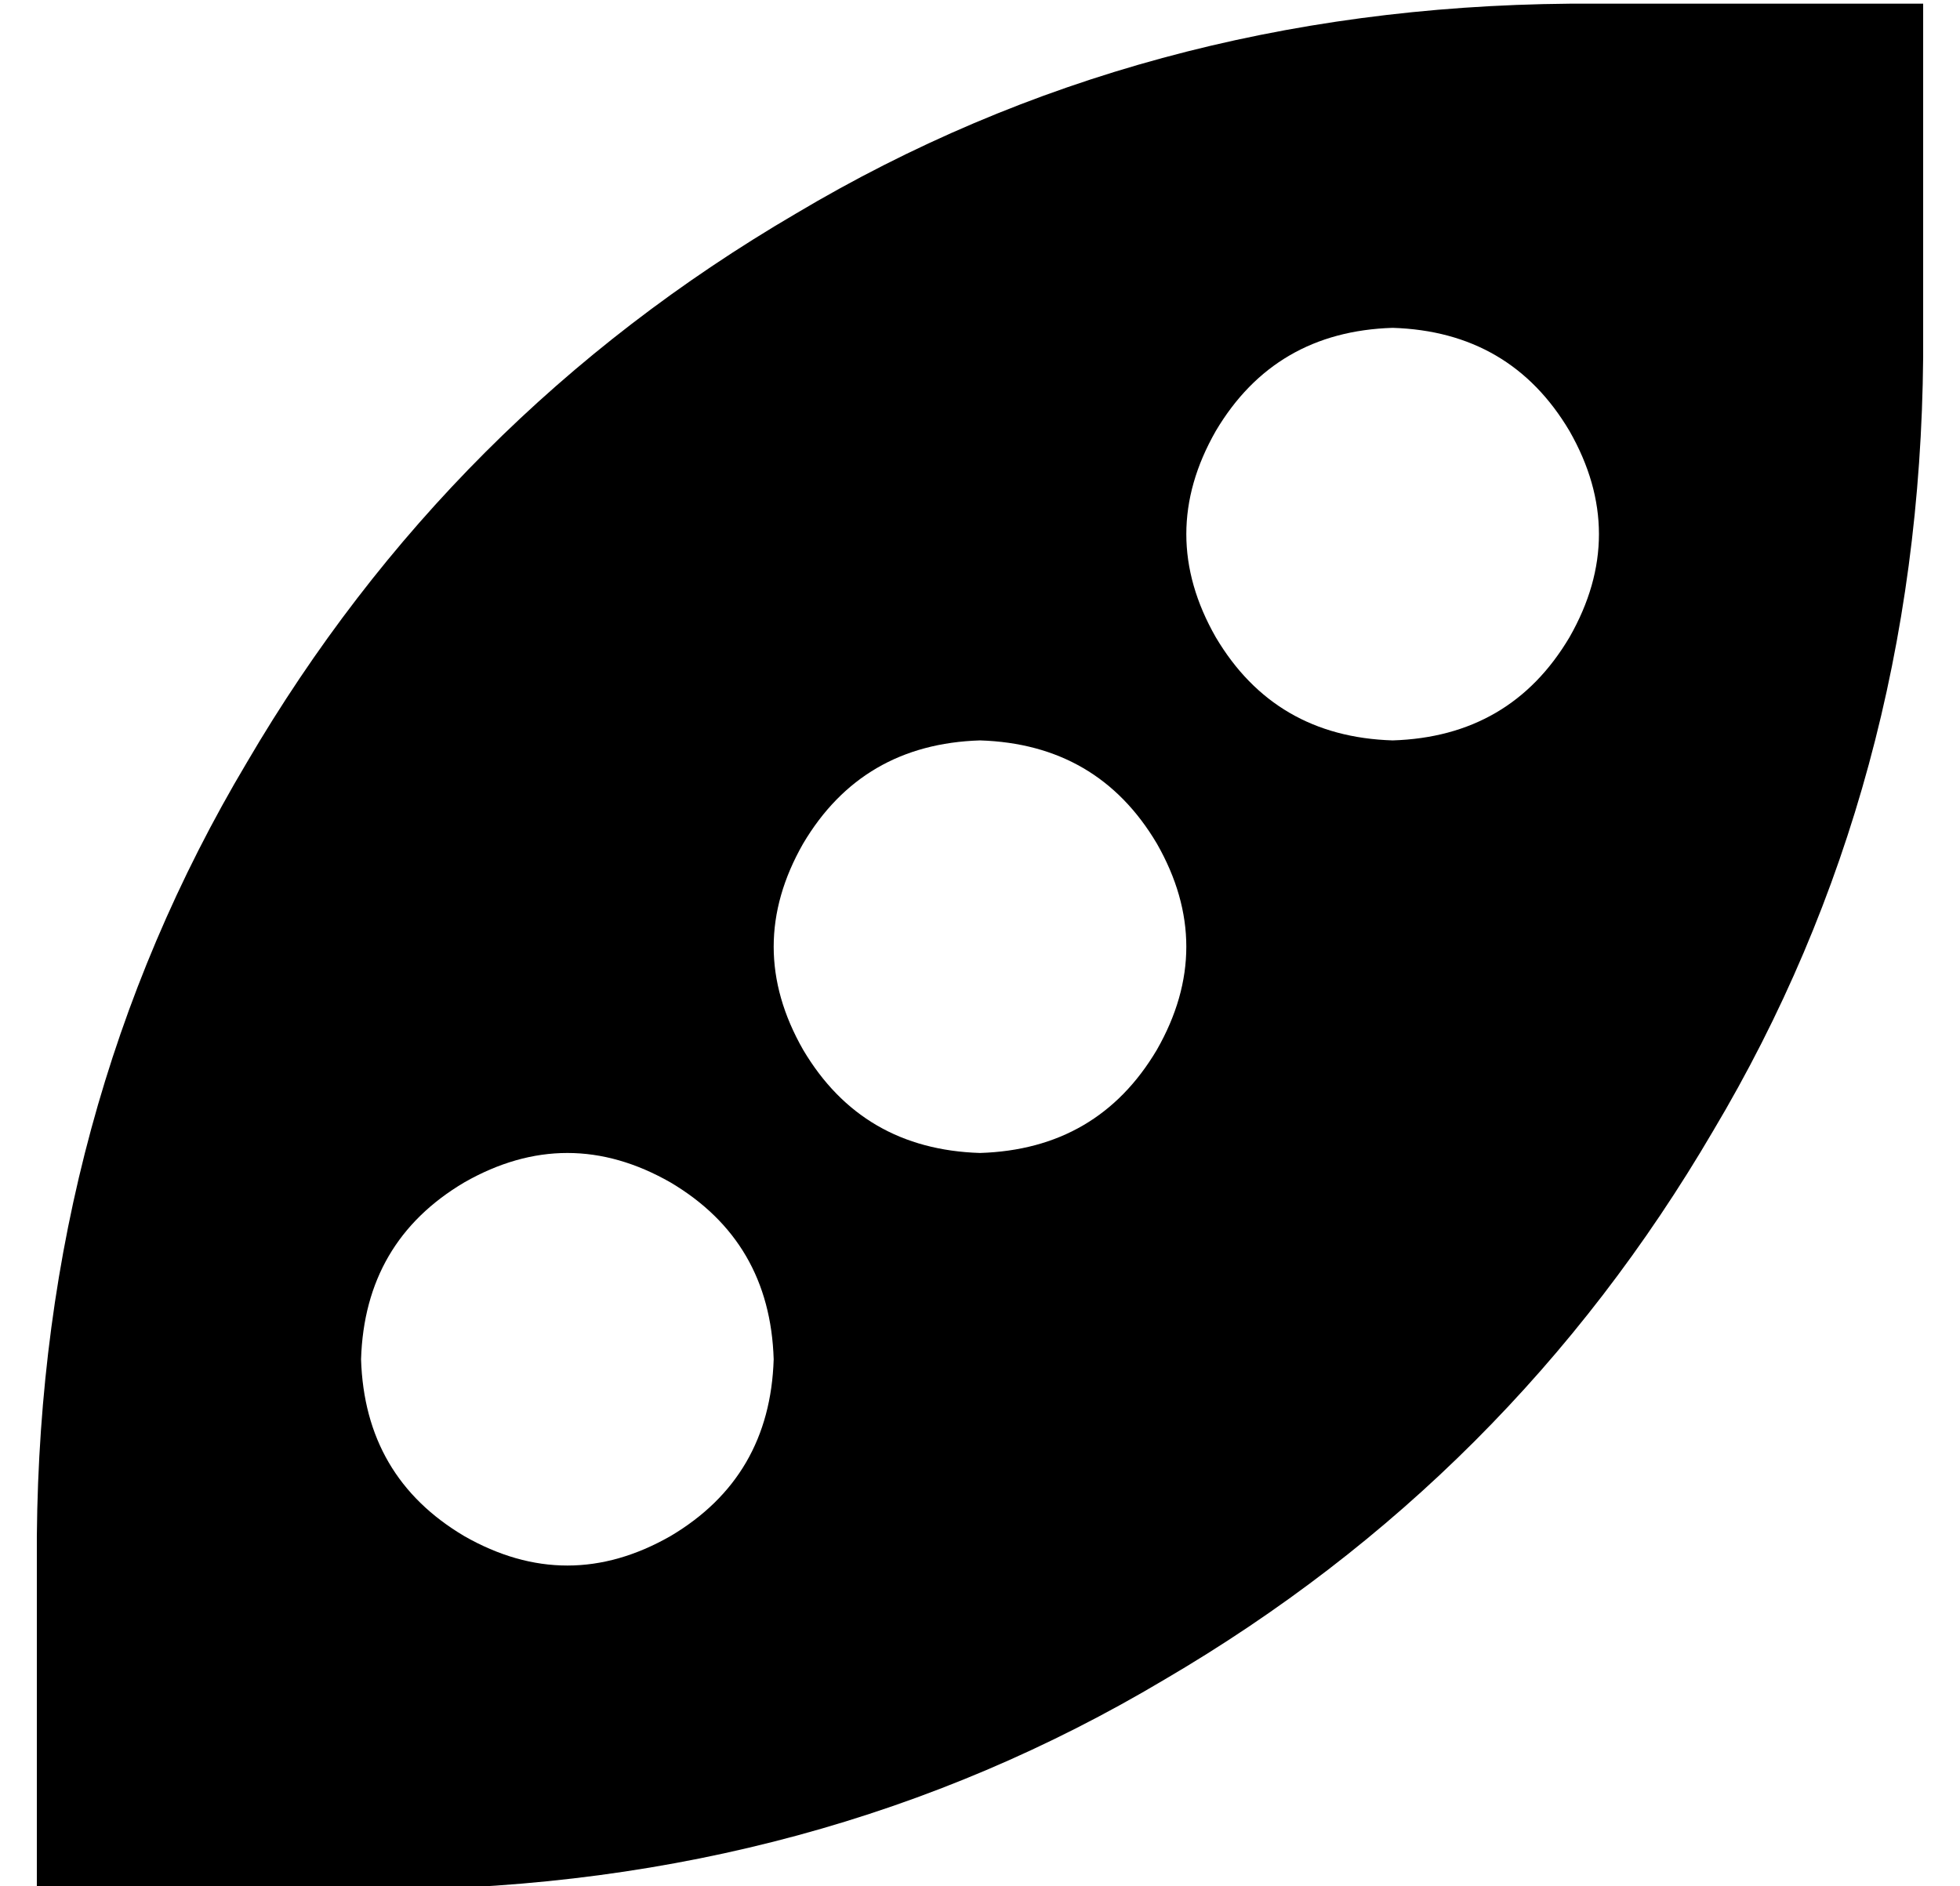 <?xml version="1.0" standalone="no"?>
<!DOCTYPE svg PUBLIC "-//W3C//DTD SVG 1.1//EN" "http://www.w3.org/Graphics/SVG/1.1/DTD/svg11.dtd" >
<svg xmlns="http://www.w3.org/2000/svg" xmlns:xlink="http://www.w3.org/1999/xlink" version="1.1" viewBox="-10 -40 532 512">
   <path fill="currentColor"
d="M512 -39h-96h96h-96q-116 1 -210 57q-94 55 -149 149q-56 94 -57 210v96v0h96v0q116 -1 210 -57q94 -55 149 -149q56 -94 57 -210v-96v0zM256 161q32 1 48 28q16 28 0 56q-16 27 -48 28q-32 -1 -48 -28q-16 -28 0 -56q16 -27 48 -28v0zM88 329q1 -32 28 -48q28 -16 56 0
q27 16 28 48q-1 32 -28 48q-28 16 -56 0q-27 -16 -28 -48v0zM368 49q32 1 48 28q16 28 0 56q-16 27 -48 28q-32 -1 -48 -28q-16 -28 0 -56q16 -27 48 -28v0z" />
</svg>
